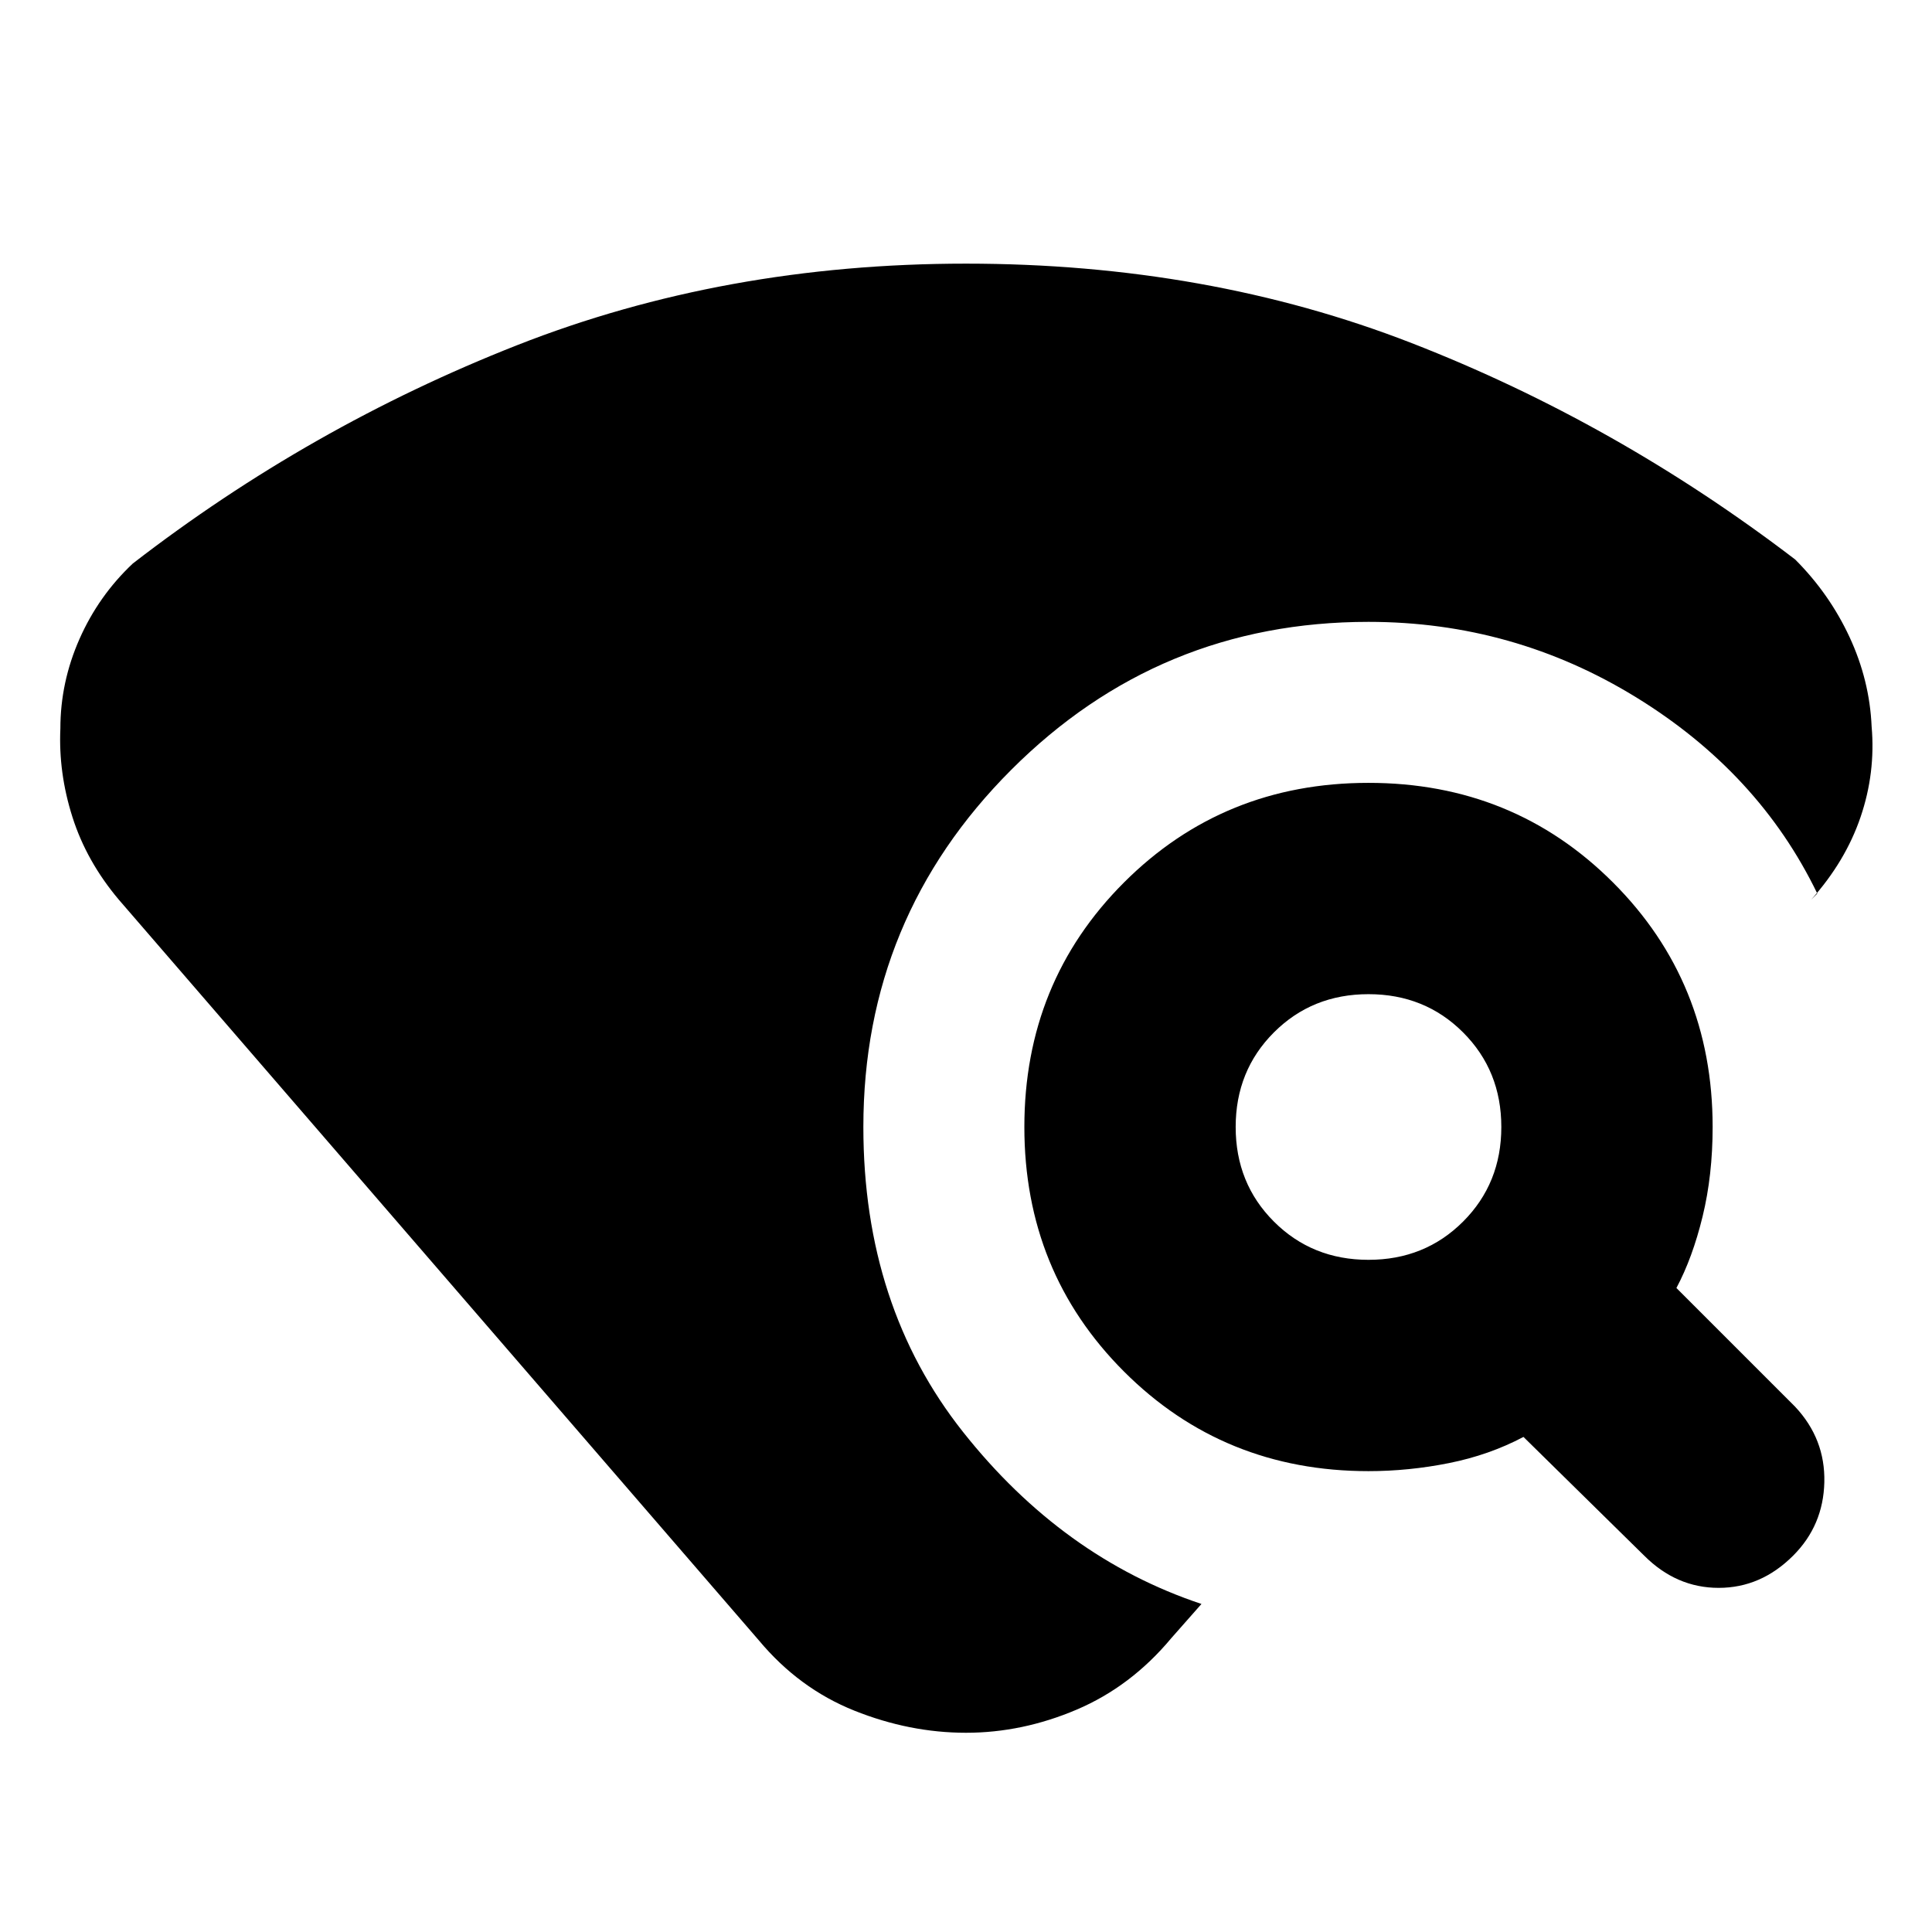 <svg xmlns="http://www.w3.org/2000/svg" height="24" viewBox="0 -960 960 960" width="24"><path d="M377-145 59-513q-16-19-23-41t-6-44q0-23 9.5-44.5T66-680q88-68 191-108.5T480-829q120 0 221.5 39.5T892-682q17 17 27 38.5t11 44.5q2 23-5.5 45T900-513l3-3q-29-60-90-97.5T680-651q-104 0-177.5 73.5T429-400q0 89 49.5 151.5T597-163l-15 17q-20 24-47 35.5T480-99q-28 0-55.5-11T377-145Zm440-42-60-59q-17 9-37 13t-40 4q-72 0-121.5-49.5T509-400q0-72 49.5-121.5T680-571q72 0 121.5 49.5T851-400q0 24-5 44.5T833-320l59 59q15 16 14.5 37.5T891-187q-16 16-37 16t-37-16ZM680-334q28 0 47-19t19-47q0-28-19-47t-47-19q-28 0-47 19t-19 47q0 28 19 47t47 19Z"/></svg>